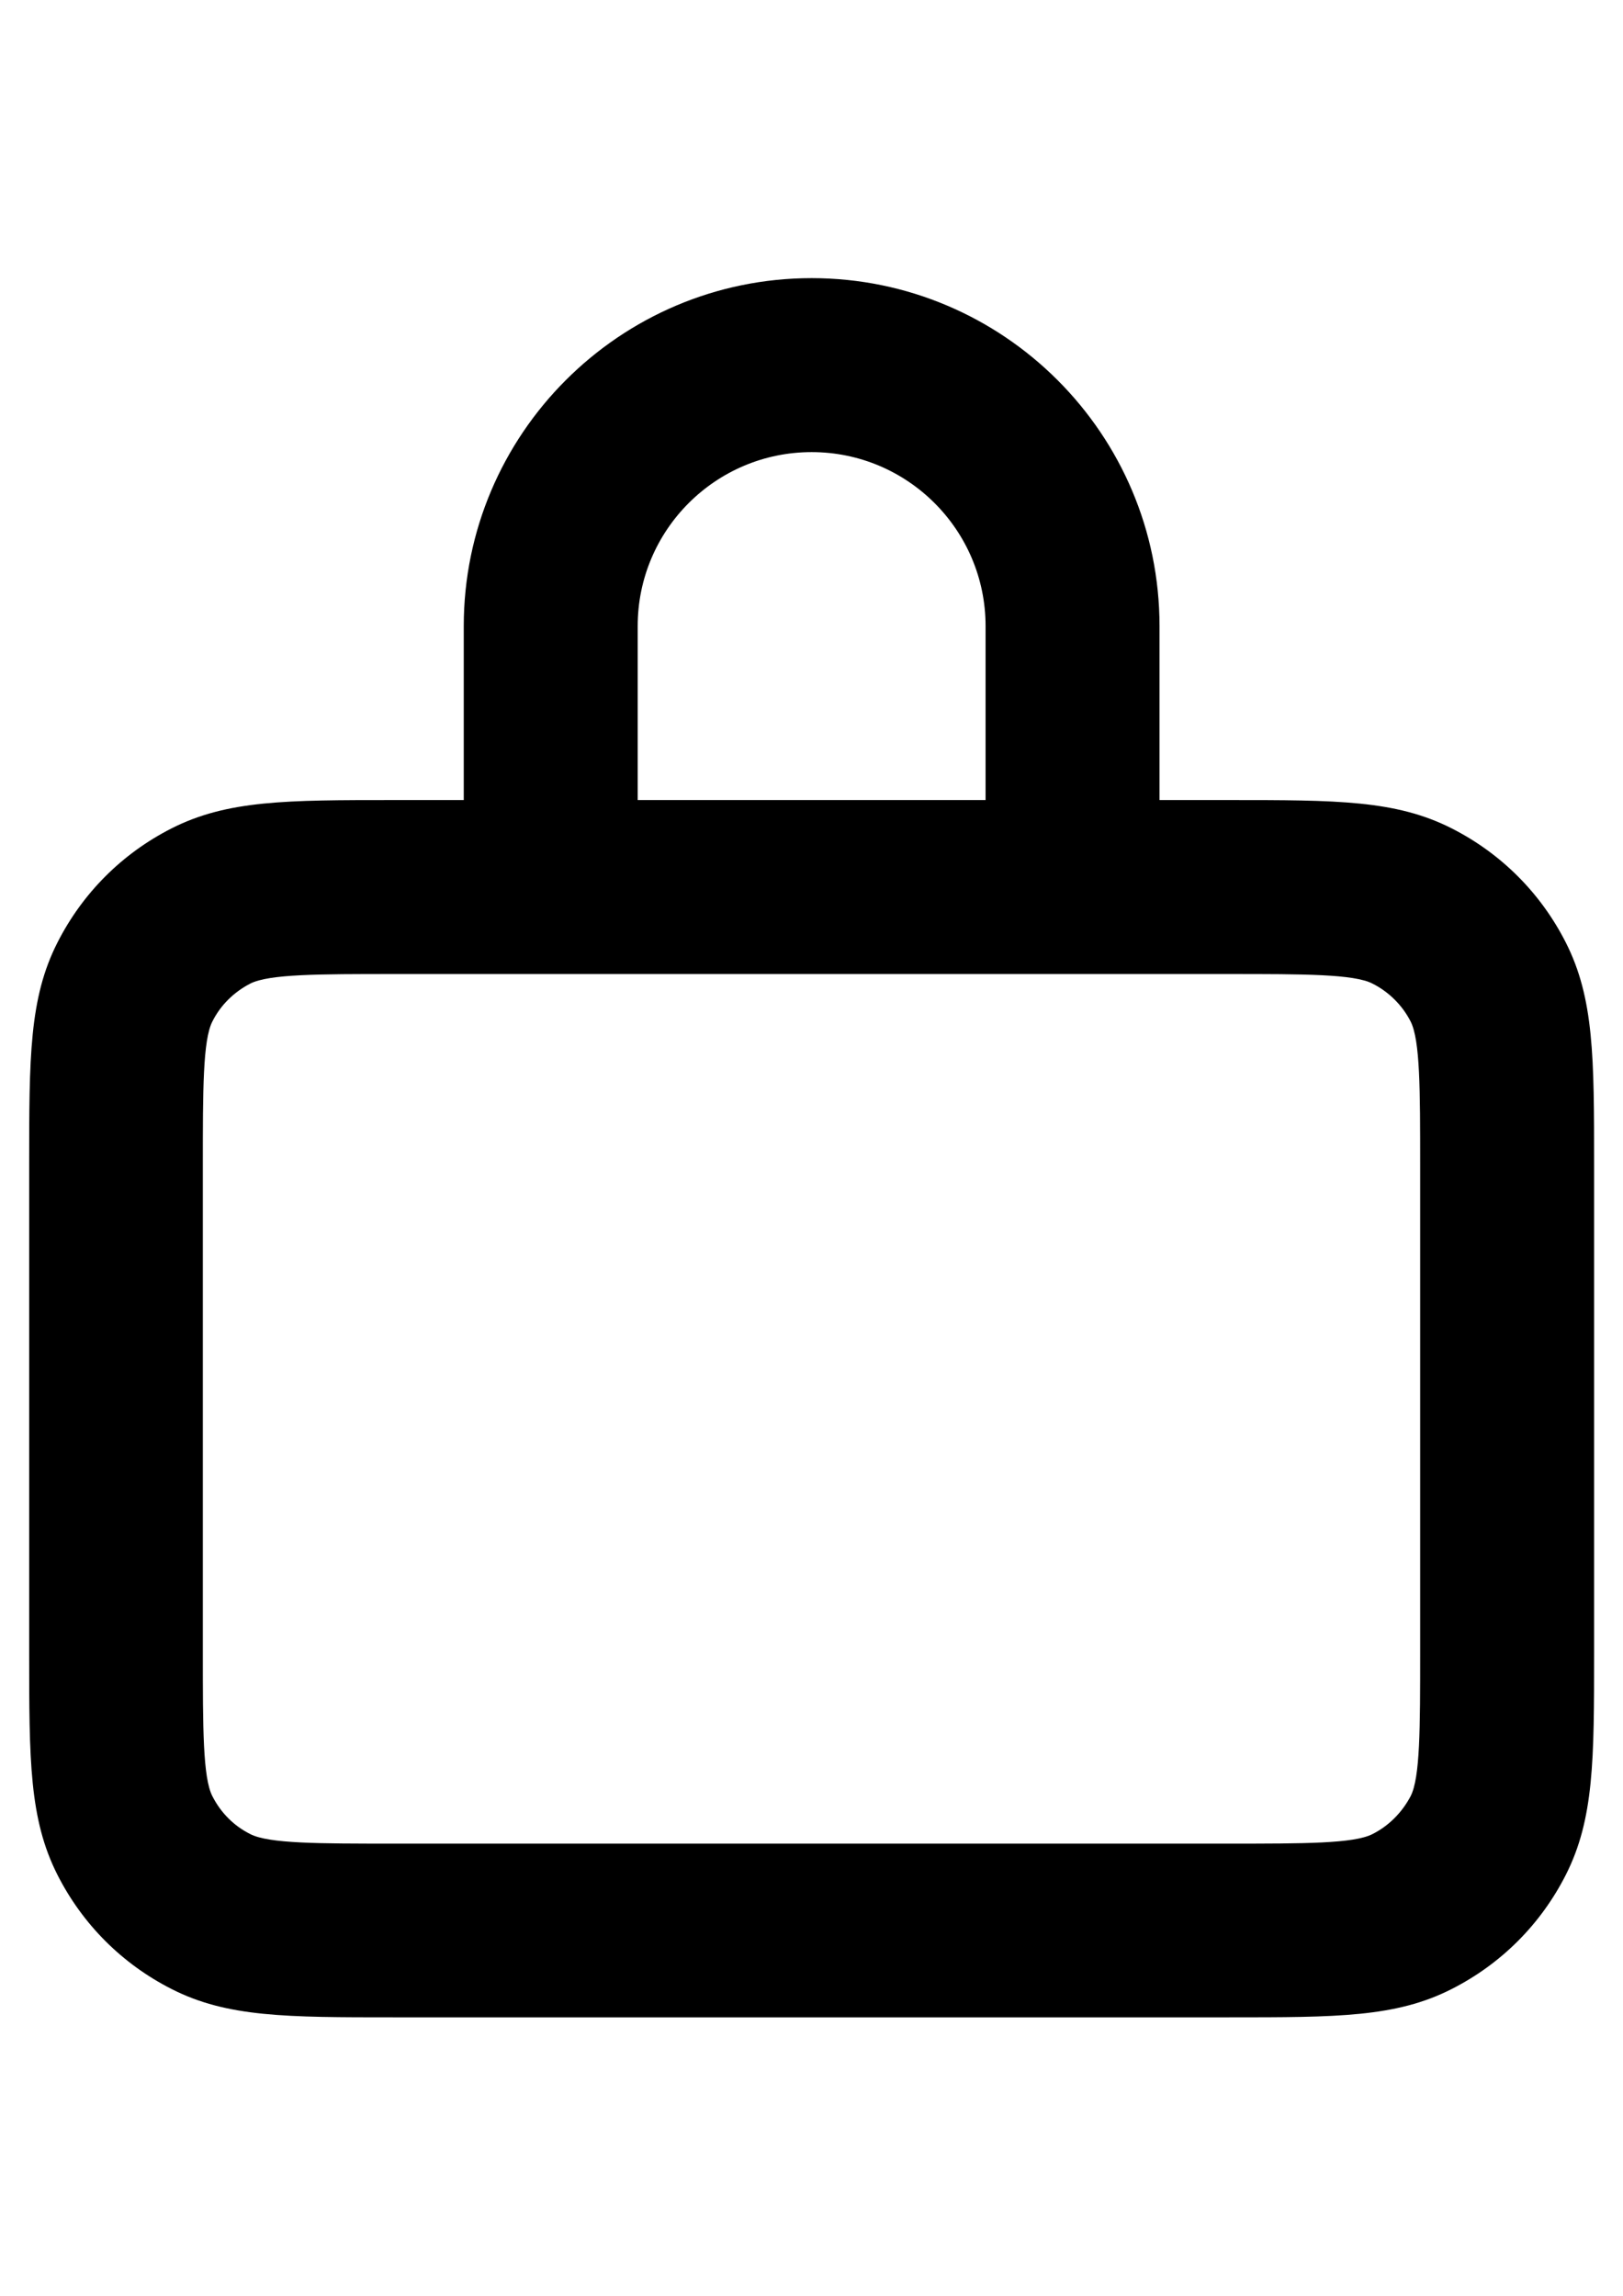 
<svg width="100%" height="100%" xmlns="http://www.w3.org/2000/svg" viewBox="0 0 595.3 841.9">
  <path fill="currentColor" class="st0" d="M450.8,739.8H144.5c-39.4,0-61.2,0-81.6-10.4-18.1-9.2-32.6-23.7-41.8-41.8-10.4-20.5-10.4-42.2-10.4-81.7v-178.6c0-39.5,0-61.3,10.4-81.7,9.2-18.1,23.7-32.6,41.8-41.8,20.5-10.4,42.2-10.4,81.7-10.4h25.5v-63.8c0-70.3,57.2-127.6,127.6-127.6s127.6,57.2,127.6,127.6v63.8h25.5c39.5,0,61.2,0,81.7,10.4,18.1,9.2,32.6,23.7,41.8,41.8,10.4,20.5,10.4,42.2,10.4,81.6v178.8c0,39.4,0,61.1-10.4,81.6-9.2,18.1-23.7,32.6-41.8,41.8-20.4,10.4-42.2,10.4-81.6,10.4ZM144.6,357.2c-27.7,0-45.9,0-52.8,3.5-6,3.1-10.9,7.9-13.9,13.9-3.5,6.8-3.5,25.1-3.5,52.8v178.6c0,27.7,0,45.9,3.5,52.7,3.1,6.1,7.9,10.9,13.9,13.9,6.8,3.5,25,3.5,52.7,3.5h306.3c27.6,0,45.8,0,52.6-3.5,6-3,10.9-8,14-13.9,3.5-6.8,3.5-25,3.5-52.6v-178.8c0-27.6,0-45.8-3.5-52.7-3-5.9-8-10.9-14-13.9-6.8-3.5-25.1-3.5-52.7-3.5H144.6ZM233.9,293.4h127.6v-63.8c0-35.2-28.6-63.8-63.8-63.8s-63.8,28.6-63.8,63.8v63.8Z"/>
</svg>
